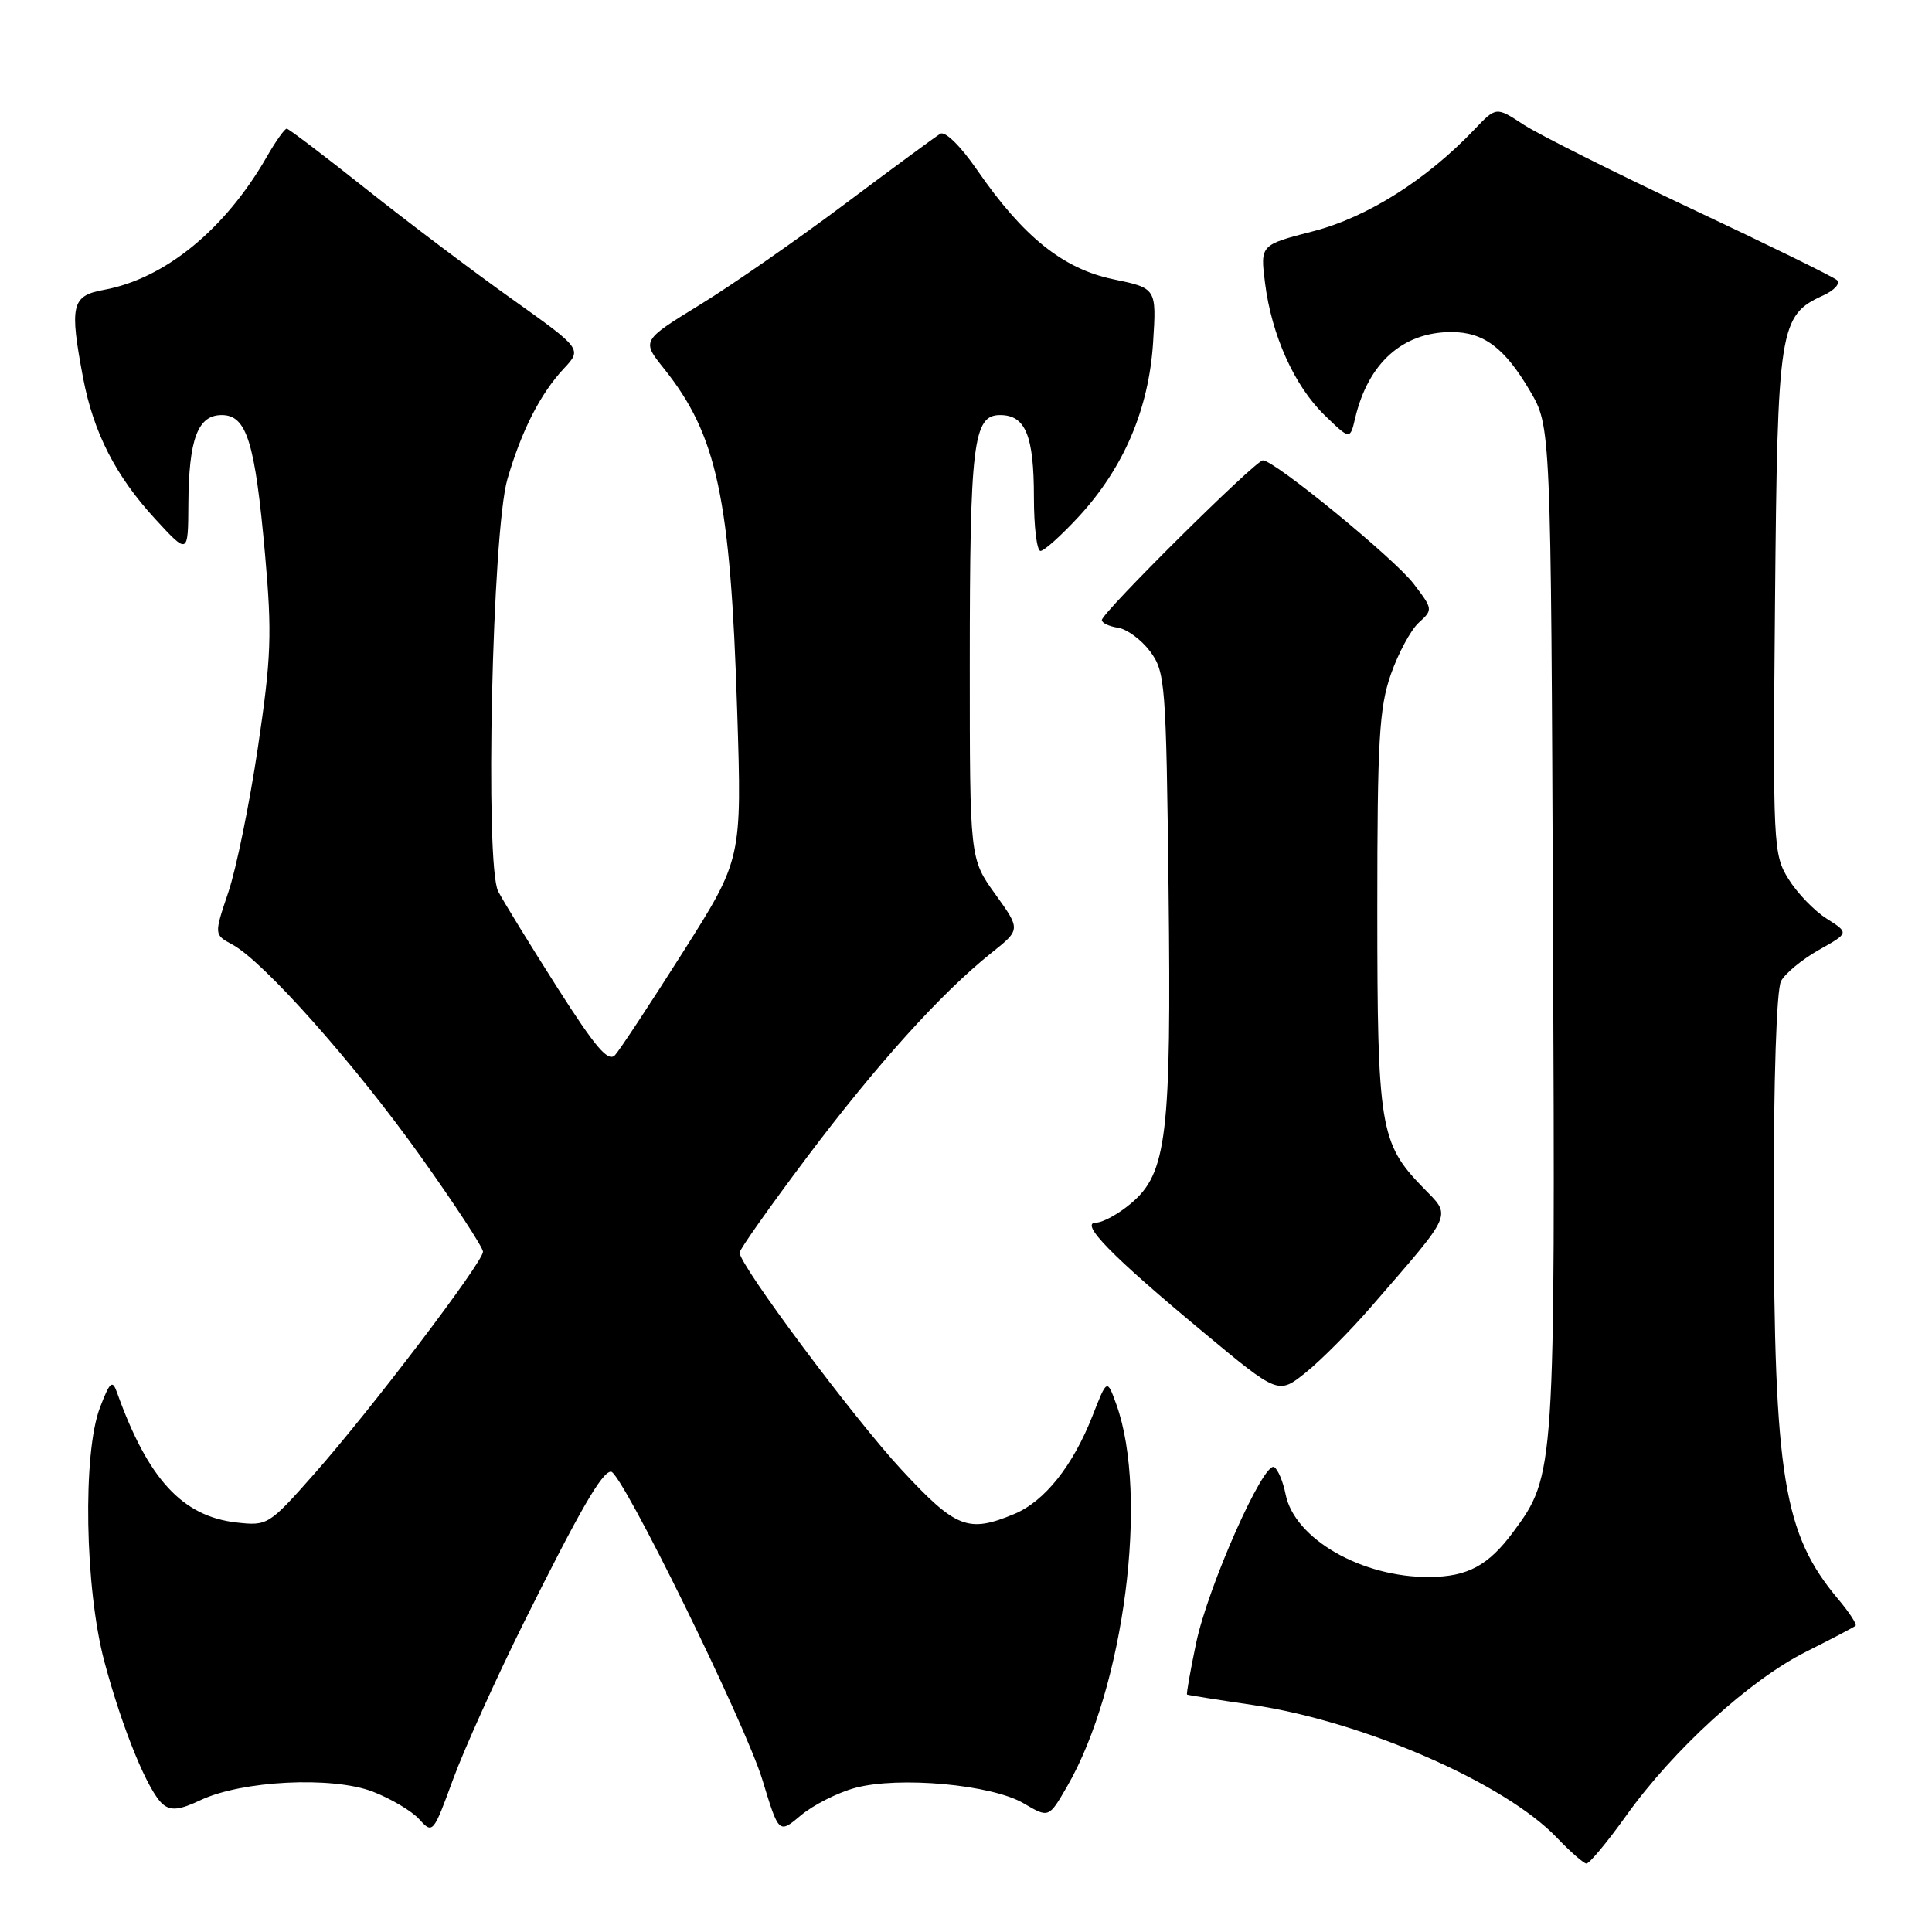 <?xml version="1.0" encoding="UTF-8" standalone="no"?>
<!DOCTYPE svg PUBLIC "-//W3C//DTD SVG 1.1//EN" "http://www.w3.org/Graphics/SVG/1.1/DTD/svg11.dtd" >
<svg xmlns="http://www.w3.org/2000/svg" xmlns:xlink="http://www.w3.org/1999/xlink" version="1.1" viewBox="0 0 256 256">
 <g >
 <path fill="currentColor"
d=" M 215.47 240.60 C 221.72 231.84 231.84 222.61 239.30 218.87 C 242.71 217.16 245.67 215.61 245.87 215.42 C 246.08 215.24 245.05 213.66 243.59 211.92 C 236.32 203.28 235.08 195.72 235.03 159.68 C 235.01 142.96 235.40 131.12 236.00 130.00 C 236.55 128.97 238.81 127.11 241.01 125.87 C 245.02 123.62 245.02 123.62 242.05 121.73 C 240.41 120.70 238.13 118.33 236.98 116.47 C 234.96 113.20 234.91 112.08 235.20 79.80 C 235.53 43.32 235.77 41.79 241.58 39.15 C 243.08 38.46 243.90 37.55 243.40 37.11 C 242.91 36.67 234.18 32.39 224.00 27.60 C 213.82 22.80 203.87 17.81 201.87 16.51 C 198.25 14.13 198.25 14.13 195.37 17.15 C 189.02 23.83 181.15 28.80 174.01 30.64 C 166.99 32.45 166.99 32.45 167.62 37.47 C 168.49 44.42 171.51 51.13 175.51 55.01 C 178.89 58.29 178.89 58.29 179.57 55.39 C 181.30 48.09 185.87 44.00 192.32 44.00 C 196.59 44.00 199.38 46.09 202.73 51.80 C 205.50 56.50 205.50 56.50 205.78 122.90 C 206.08 195.11 206.06 195.48 200.52 202.98 C 197.22 207.44 194.48 208.92 189.43 208.96 C 180.46 209.04 171.53 203.91 170.35 198.01 C 170.02 196.33 169.34 194.71 168.84 194.40 C 167.46 193.55 160.06 210.21 158.49 217.73 C 157.72 221.41 157.18 224.48 157.29 224.54 C 157.41 224.61 161.30 225.23 165.94 225.91 C 180.65 228.09 199.37 236.25 206.30 243.51 C 208.06 245.35 209.81 246.89 210.20 246.93 C 210.58 246.97 212.95 244.12 215.47 240.60 Z  M 69.38 215.06 C 76.81 200.13 79.77 195.00 80.96 195.00 C 82.36 195.00 98.75 228.37 101.02 235.83 C 103.20 243.01 103.20 243.01 106.14 240.53 C 107.77 239.17 110.98 237.54 113.30 236.91 C 119.09 235.34 131.43 236.46 135.65 238.96 C 138.97 240.91 138.97 240.91 141.40 236.71 C 148.96 223.64 152.25 198.11 147.92 186.09 C 146.69 182.68 146.69 182.68 144.77 187.59 C 142.17 194.22 138.42 198.93 134.40 200.61 C 128.28 203.16 126.69 202.54 119.46 194.75 C 113.12 187.92 98.00 167.65 98.00 165.98 C 98.00 165.56 102.01 159.88 106.91 153.36 C 116.18 141.03 124.74 131.55 131.37 126.26 C 135.25 123.17 135.25 123.17 131.87 118.47 C 128.50 113.78 128.50 113.78 128.50 88.14 C 128.50 58.70 128.95 55.00 132.51 55.00 C 135.89 55.00 137.00 57.71 137.00 65.93 C 137.00 69.82 137.39 73.00 137.87 73.00 C 138.35 73.00 140.64 70.94 142.96 68.43 C 148.91 61.97 152.22 54.21 152.79 45.40 C 153.25 38.19 153.25 38.19 147.50 37.00 C 140.86 35.62 135.56 31.36 129.45 22.49 C 127.30 19.37 125.24 17.34 124.60 17.72 C 124.00 18.08 118.33 22.25 112.00 26.99 C 105.67 31.74 97.02 37.76 92.76 40.37 C 85.01 45.13 85.01 45.13 87.96 48.82 C 95.01 57.63 96.79 65.91 97.68 94.17 C 98.31 113.83 98.31 113.83 90.49 126.17 C 86.19 132.95 82.15 139.08 81.51 139.79 C 80.60 140.80 78.95 138.87 73.80 130.79 C 70.20 125.13 66.69 119.42 66.01 118.11 C 64.23 114.66 65.22 70.42 67.23 63.50 C 69.10 57.07 71.60 52.17 74.68 48.87 C 77.14 46.25 77.14 46.25 67.82 39.61 C 62.69 35.96 54.00 29.40 48.50 25.03 C 43.00 20.66 38.27 17.07 38.00 17.05 C 37.73 17.03 36.54 18.70 35.36 20.76 C 29.83 30.41 21.83 36.94 13.75 38.41 C 9.48 39.19 9.19 40.43 11.01 50.08 C 12.39 57.33 15.33 63.08 20.55 68.75 C 24.92 73.50 24.92 73.50 24.96 66.82 C 25.01 58.18 26.20 55.00 29.38 55.00 C 32.69 55.00 33.79 58.55 35.12 73.46 C 36.06 84.03 35.94 87.15 34.17 99.06 C 33.06 106.52 31.30 115.15 30.25 118.24 C 28.36 123.85 28.36 123.85 30.79 125.16 C 34.89 127.35 47.07 141.05 55.75 153.25 C 60.29 159.62 64.00 165.30 64.00 165.86 C 64.00 167.25 49.05 186.93 41.59 195.35 C 35.64 202.08 35.45 202.20 31.35 201.74 C 24.16 200.93 19.60 195.98 15.50 184.50 C 14.89 182.79 14.56 183.08 13.25 186.50 C 10.93 192.55 11.24 210.47 13.83 220.17 C 16.23 229.15 19.64 237.46 21.60 239.09 C 22.66 239.96 23.83 239.83 26.57 238.53 C 32.04 235.94 43.98 235.34 49.36 237.39 C 51.78 238.32 54.57 239.97 55.56 241.07 C 57.33 243.03 57.42 242.93 60.03 235.78 C 61.50 231.78 65.71 222.45 69.38 215.06 Z  M 181.60 173.25 C 192.77 160.36 192.37 161.28 188.50 157.30 C 182.86 151.49 182.50 149.30 182.50 120.50 C 182.50 98.09 182.75 93.79 184.29 89.37 C 185.28 86.54 186.95 83.45 188.00 82.50 C 189.89 80.79 189.87 80.70 187.32 77.36 C 184.75 73.99 168.88 61.00 167.34 61.00 C 166.35 61.00 146.00 81.19 146.00 82.16 C 146.00 82.55 146.97 83.00 148.15 83.18 C 149.33 83.36 151.24 84.77 152.40 86.32 C 154.40 89.01 154.52 90.53 154.84 117.82 C 155.22 150.46 154.62 155.46 149.86 159.46 C 148.20 160.86 146.12 162.00 145.24 162.00 C 142.96 162.00 147.27 166.41 159.44 176.52 C 169.38 184.79 169.38 184.79 173.04 181.85 C 175.05 180.23 178.90 176.36 181.60 173.25 Z "/>
</g>
</svg>